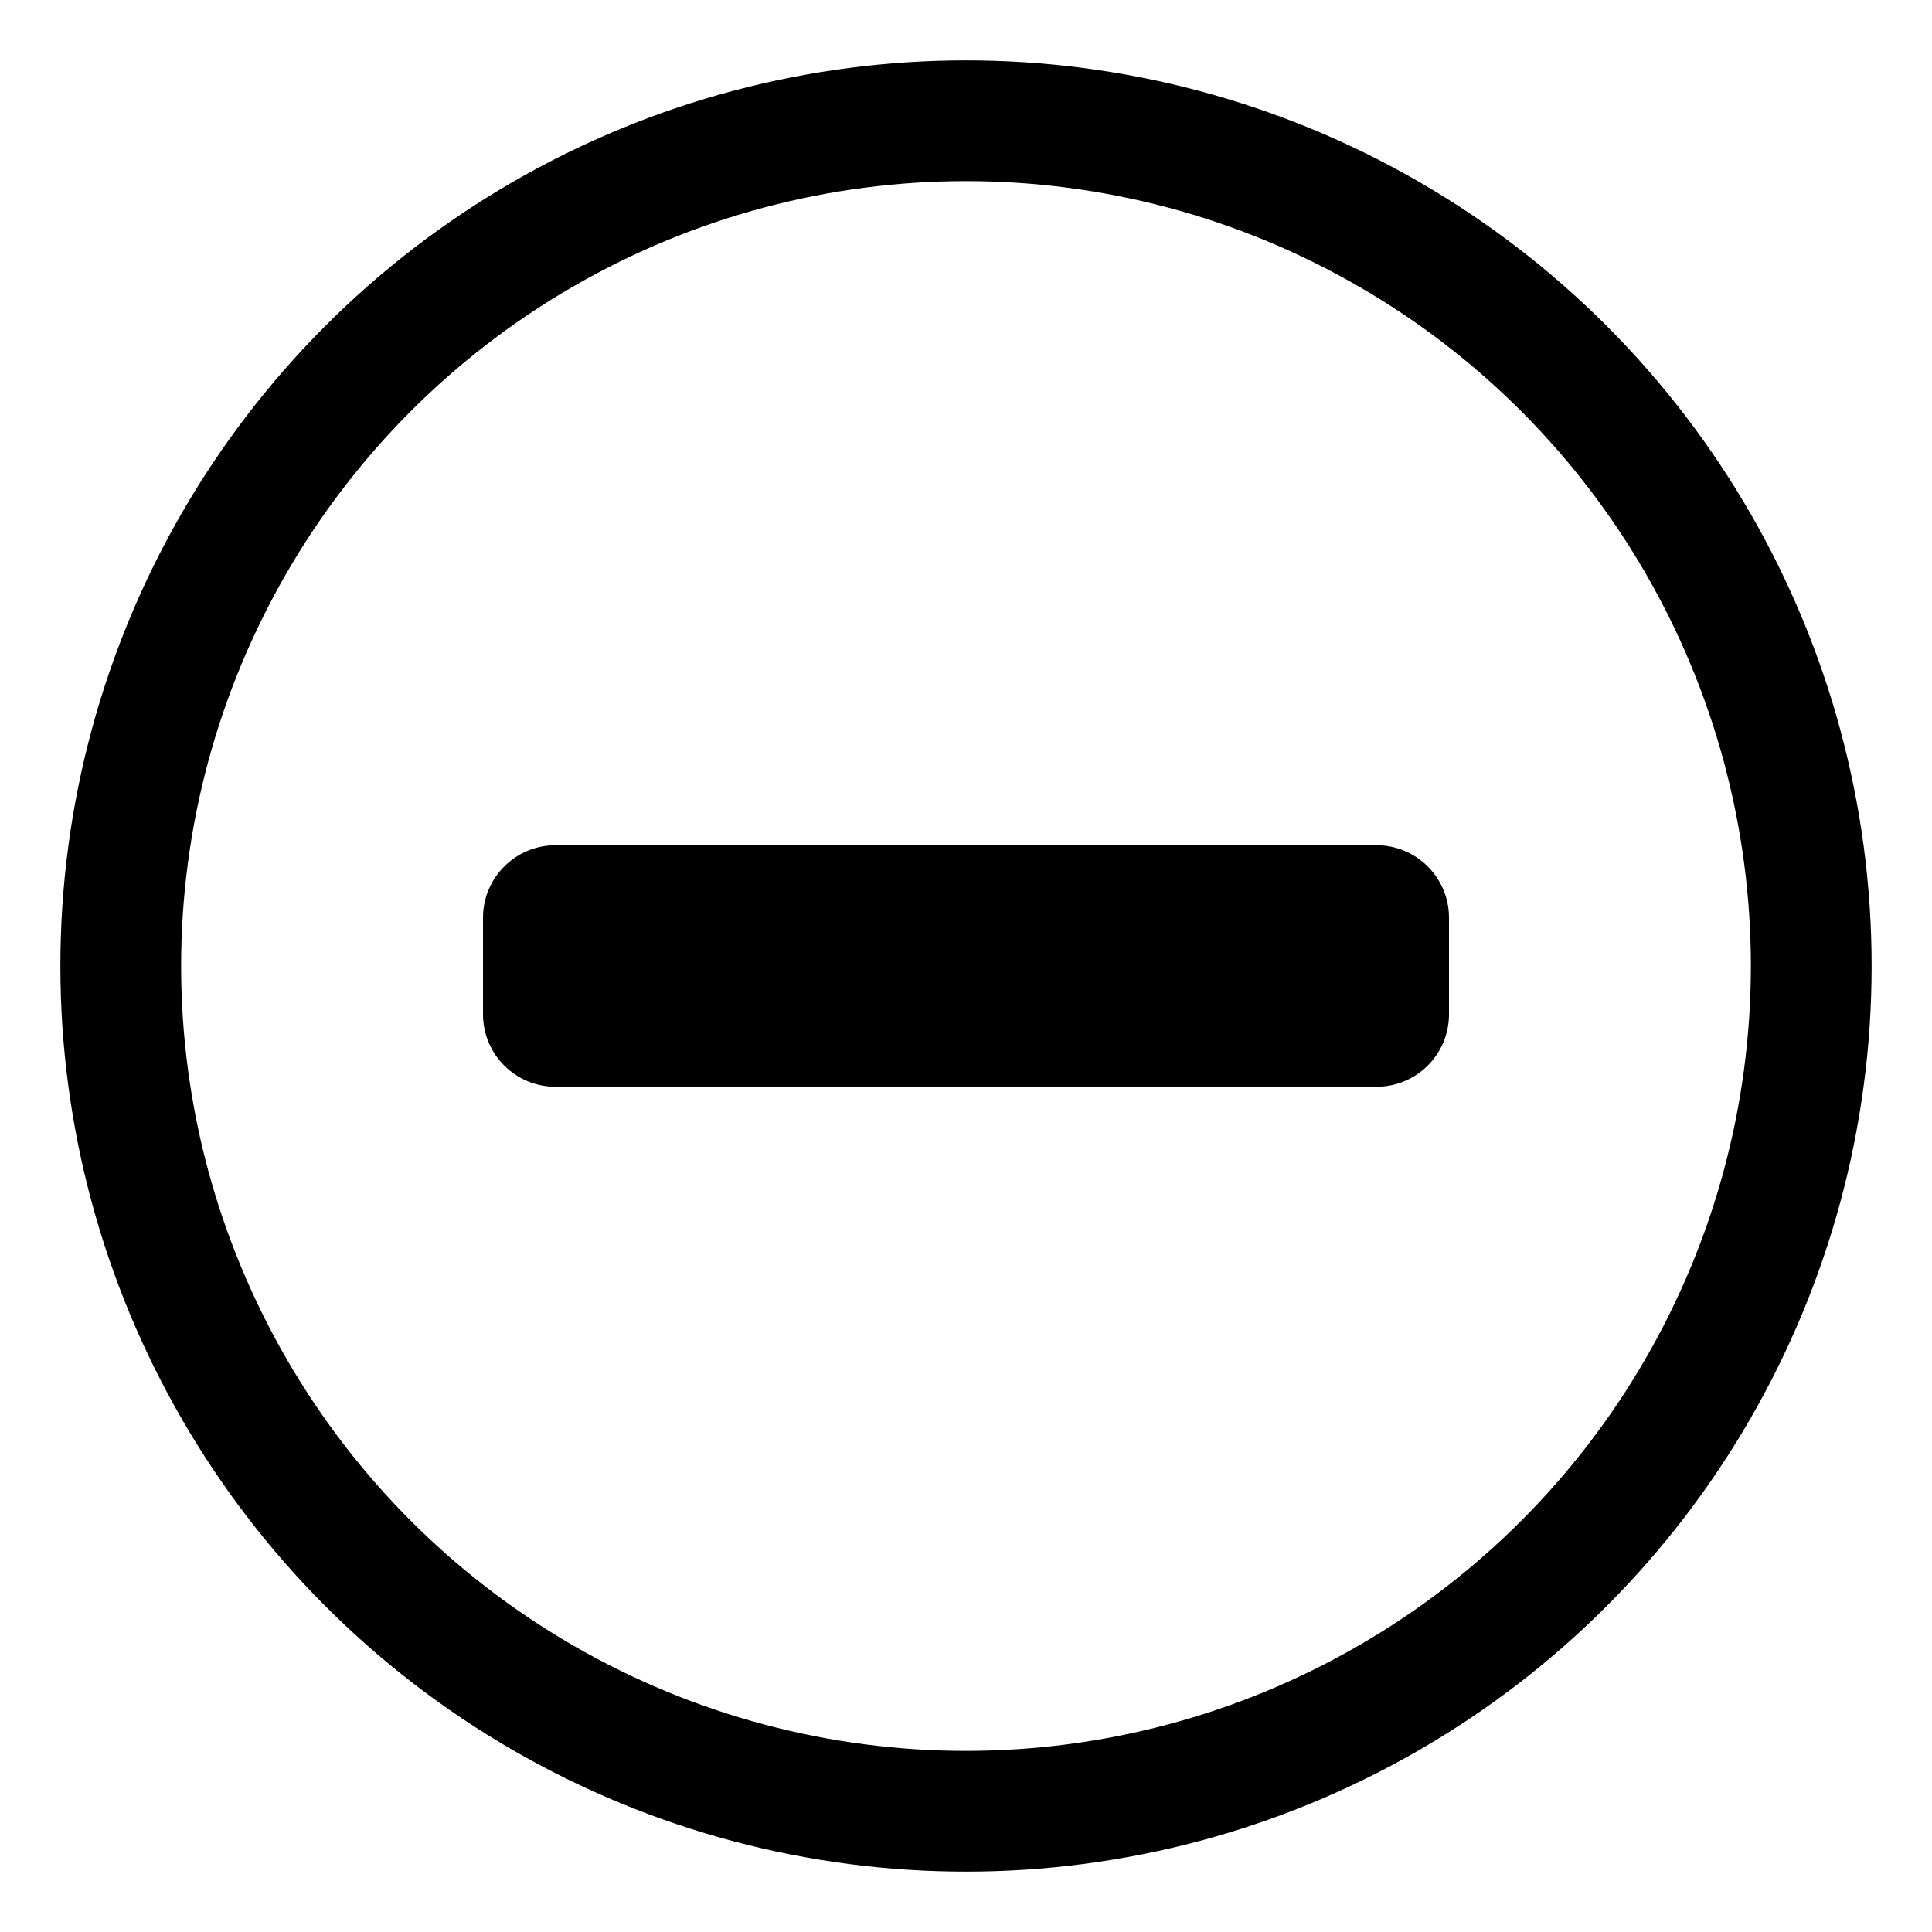 <svg xmlns="http://www.w3.org/2000/svg" viewBox="0 0 16 16">
  <g fill="none">
    <circle class="ti-background" stroke="currentColor" cx="8" cy="8" r="7"/>
    <path class="ti-foreground" fill="currentColor"  d="M4,8.4 L4,7.6 C4,7.269 4.269,7 4.6,7 L11.4,7 C11.731,7 12,7.269 12,7.6 L12,8.4 C12,8.732 11.731,9 11.4,9 L4.6,9 C4.269,9 4,8.732 4,8.4"/>
  </g>
</svg>

